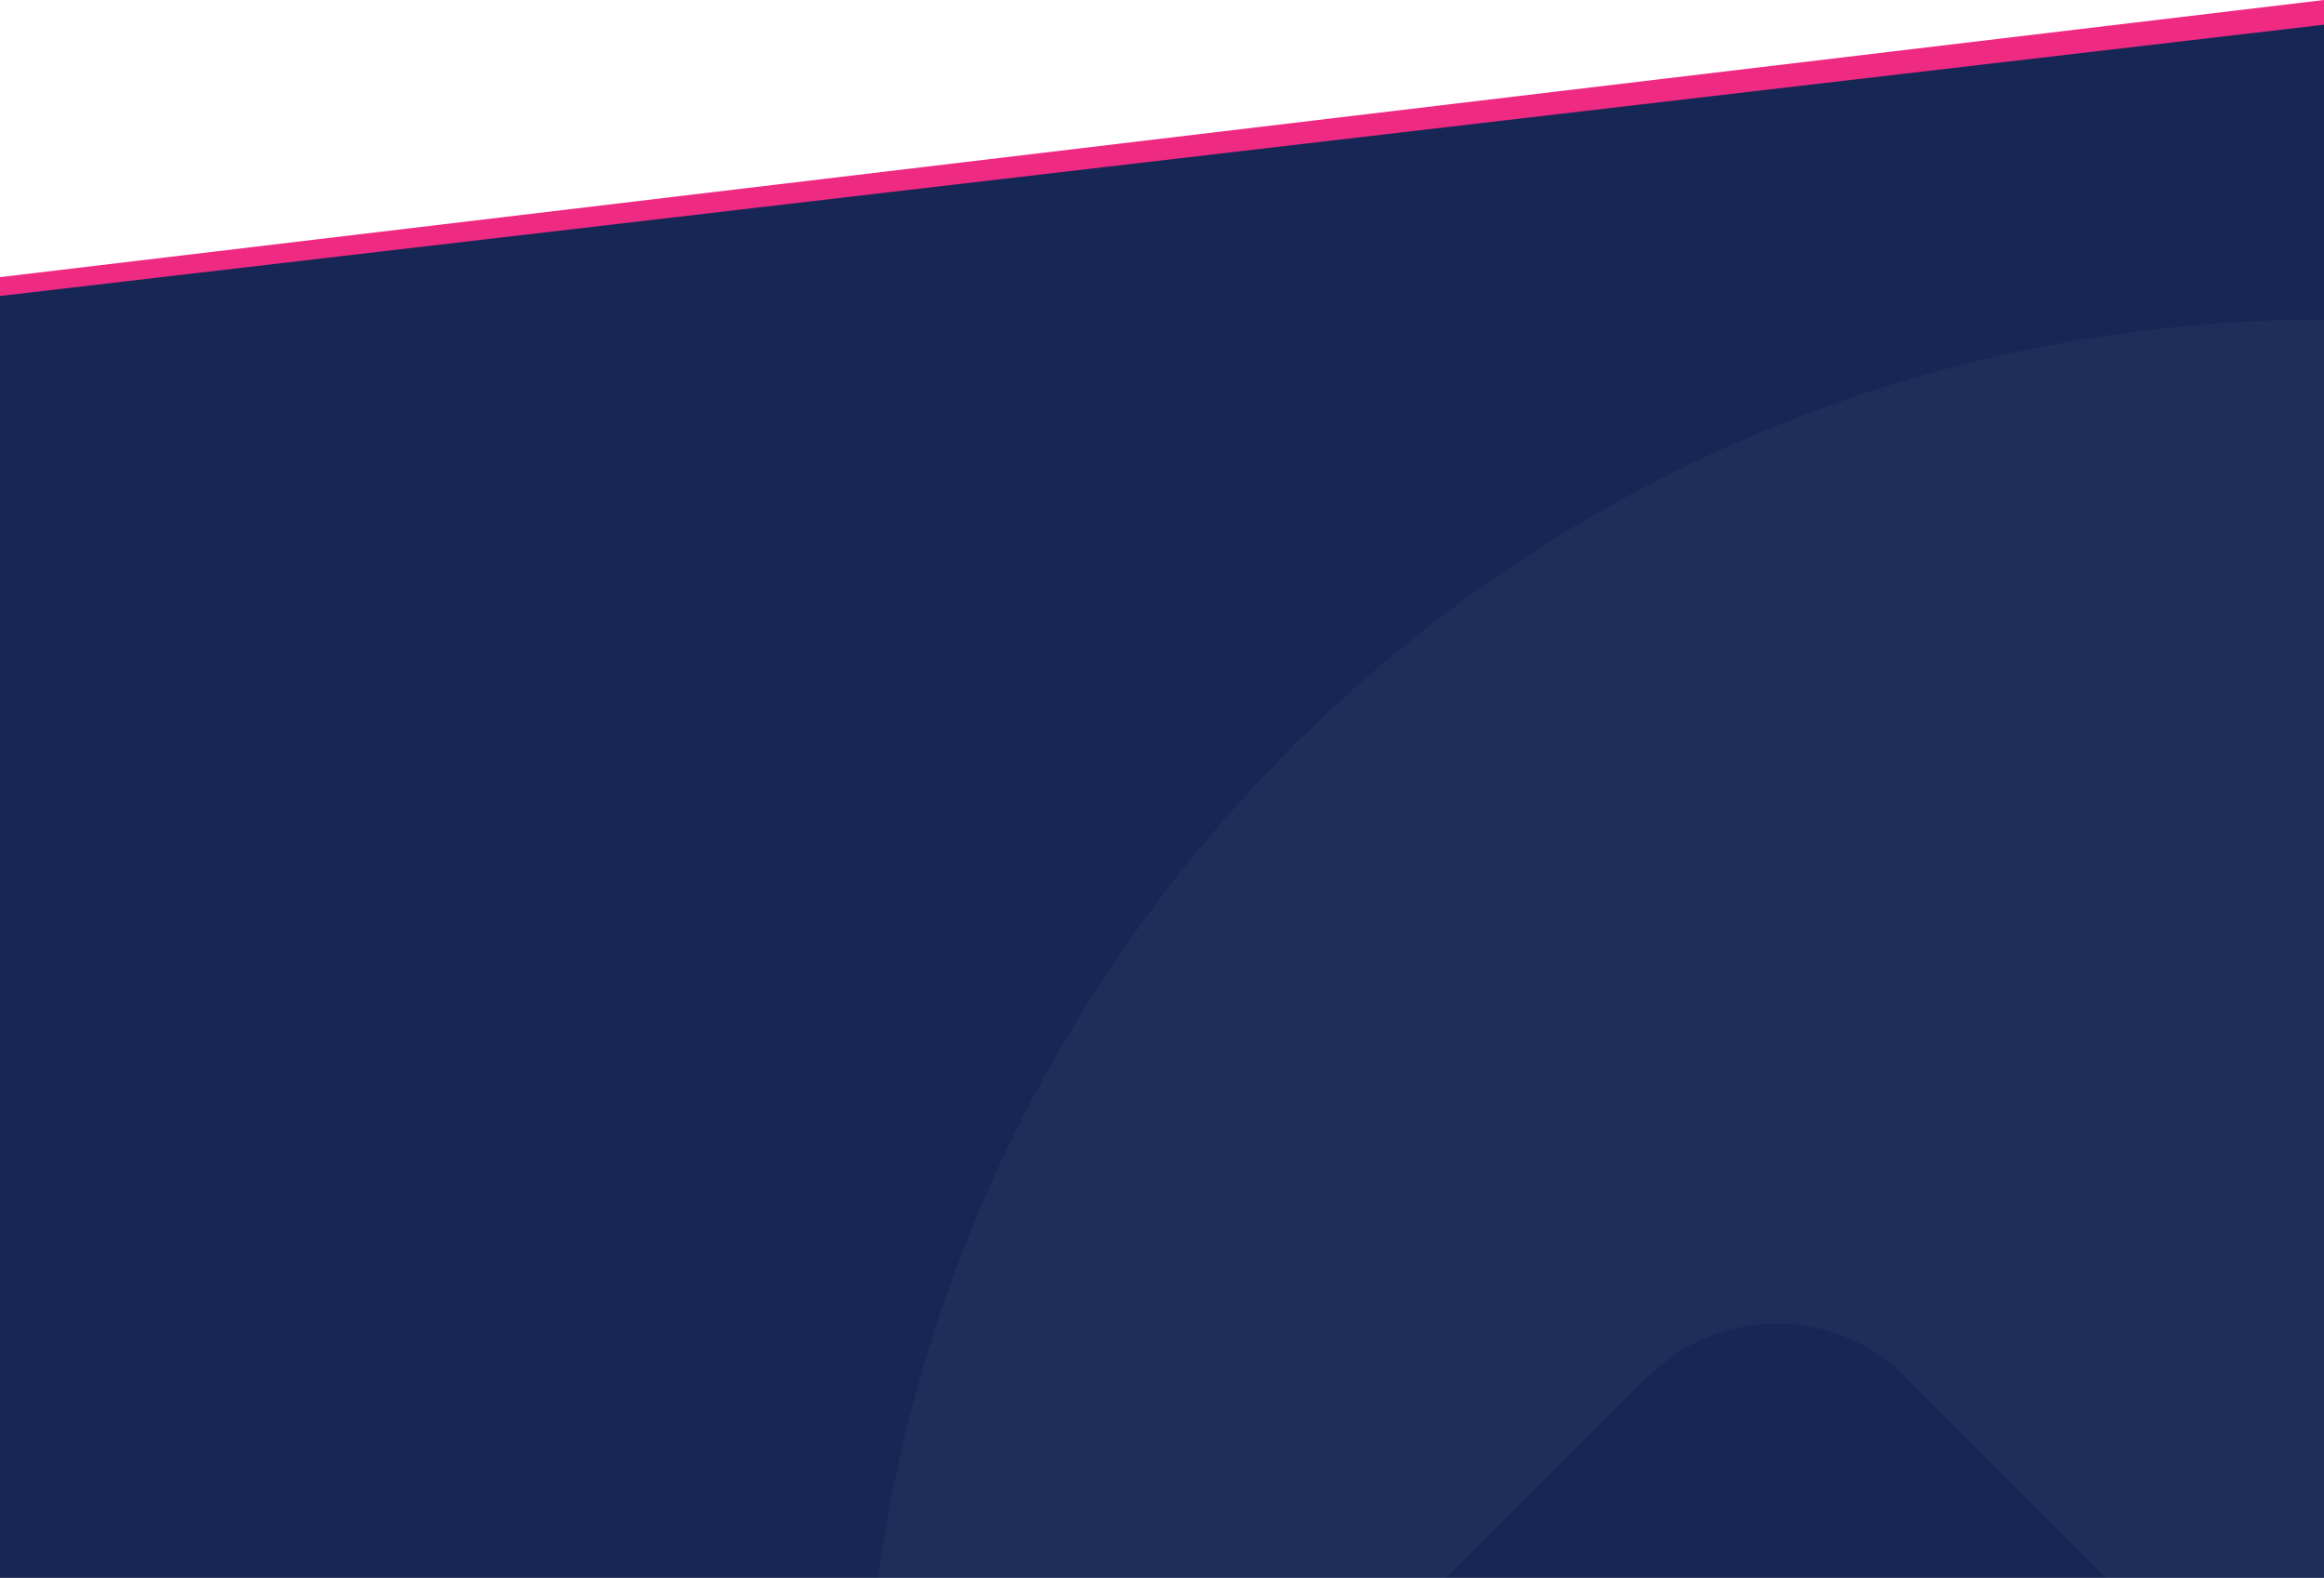 <svg width="1600" height="1086" viewBox="0 0 1600 1086" fill="none" xmlns="http://www.w3.org/2000/svg">
<rect x="0" y="0" width="1600" height="1086" fill="#333333" stroke="none"/>
<g clip-path="url(#clip0_1_17)">
<rect width="1600" height="1086" fill="white"/>
<path d="M1600 245H0L4.74212e-06 190.756L1600 0V245Z" fill="#EF2A82"/>
<path d="M1600 1086H0L0 203.721L1600 17V1086Z" fill="#172755"/>
<g opacity="0.07">
<path d="M2429.54 657.483C2248.46 393.306 1944.47 220 1600 220C1044.95 220 595 669.953 595 1225C595 1305.75 604.524 1384.28 622.509 1459.52L1134.29 947.732C1183.35 898.672 1262.9 898.672 1311.96 947.732L1725.62 1361.4L2429.54 657.483Z" fill="#8794BA"/>
<path d="M2548.99 893.356L1814.46 1627.89C1765.4 1676.95 1685.85 1676.95 1636.79 1627.89L1223.12 1214.22L722.343 1715.01C894.264 2022.28 1222.87 2230 1600 2230C2155.05 2230 2605 1780.05 2605 1225C2605 1108.79 2585.28 997.187 2548.99 893.356Z" fill="#8794BA"/>
</g>
</g>
<defs>
<clipPath id="clip0_1_17">
<rect width="1600" height="1086" fill="white"/>
</clipPath>
</defs>
</svg>
